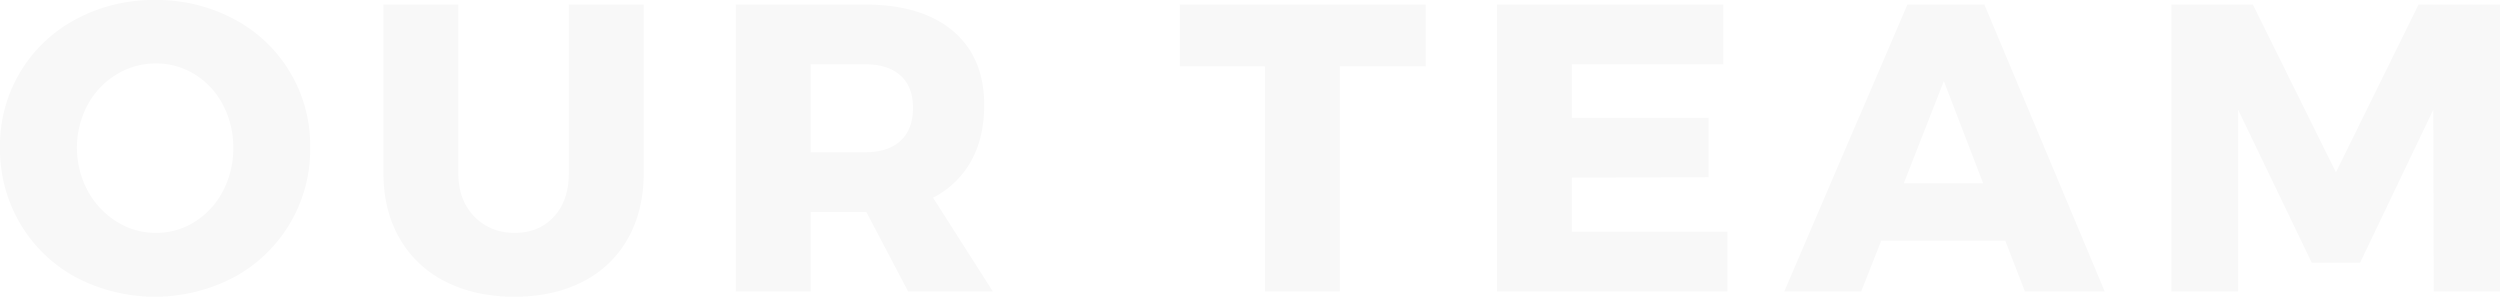 <svg xmlns="http://www.w3.org/2000/svg" width="1160.685" height="137.75" viewBox="0 0 1160.685 137.75">
<defs>
    <style>
      .cls-1 {
        fill-rule: evenodd;
        opacity: 0.03;
      }
    </style>
  </defs>
  <path id="Our_Team" data-name="Our Team" class="cls-1" d="M448.38,2370.48a75.768,75.768,0,0,0-36.765,8.93,66.236,66.236,0,0,0-35.245,59.47,68.189,68.189,0,0,0,9.4,35.44,66.867,66.867,0,0,0,25.84,24.89,79.048,79.048,0,0,0,73.53-.1,67.414,67.414,0,0,0,35.245-60.23,66.236,66.236,0,0,0-35.245-59.47,75.784,75.784,0,0,0-36.765-8.93h0Zm0.38,29.45a33.745,33.745,0,0,1,18.145,5.13,36.04,36.04,0,0,1,13.015,14.16,41.98,41.98,0,0,1,4.75,19.85,42.41,42.41,0,0,1-4.75,20.05,36.708,36.708,0,0,1-13.015,14.25,33.314,33.314,0,0,1-18.145,5.22,33.776,33.776,0,0,1-18.24-5.22,38.6,38.6,0,0,1-13.395-14.25,42.395,42.395,0,0,1-.1-39.9,36.928,36.928,0,0,1,13.4-14.16,34.7,34.7,0,0,1,18.335-5.13h0Zm140.407,50.92v-78.28H554.4v78.28q0,17.3,7.5,30.31a50.364,50.364,0,0,0,21.28,20.04q13.774,7.035,32.015,7.03t31.825-7.03a49.443,49.443,0,0,0,20.9-20.04q7.313-13.02,7.315-30.31v-78.28h-34.77v78.28q0,12.735-6.935,20.24t-18.145,7.5q-11.4,0-18.81-7.6t-7.41-20.14h0Zm248.139,54.91-27.74-43.51a42.041,42.041,0,0,0,17.67-17q6.078-10.92,6.08-25.94,0-22.23-14.535-34.48t-40.945-12.26h-59.85v133.19h34.77V2468.9H778.6l19.38,36.86h39.33Zm-84.55-105.45h25.27q10.638,0,16.435,5.23t5.795,14.91q0,10.08-5.795,15.39t-16.435,5.32h-25.27v-40.85Zm171.377,0.95h39.52v104.5h34.77v-104.5h39.9v-28.69H924.133v28.69Zm147.247,104.5h106.97v-27.74h-72.2v-25.08l63.46-.19V2425.2h-63.46v-24.89h70.3v-27.74H1071.38v133.19Zm282.15,0-55.86-133.19h-35.72l-57.19,133.19h35.72l9.31-23.56h57.57l9.12,23.56h37.05Zm-74.67-97.66,18.24,47.5h-36.86Zm105.64,97.66h30.97V2421.4l34.2,71.06h22.42l34.01-71.06,0.19,84.36h30.78V2372.57h-37.81l-38.38,77.9-38.57-77.9H1384.5v133.19Z" transform="translate(-376.375 -2370.47)"/>
</svg>
